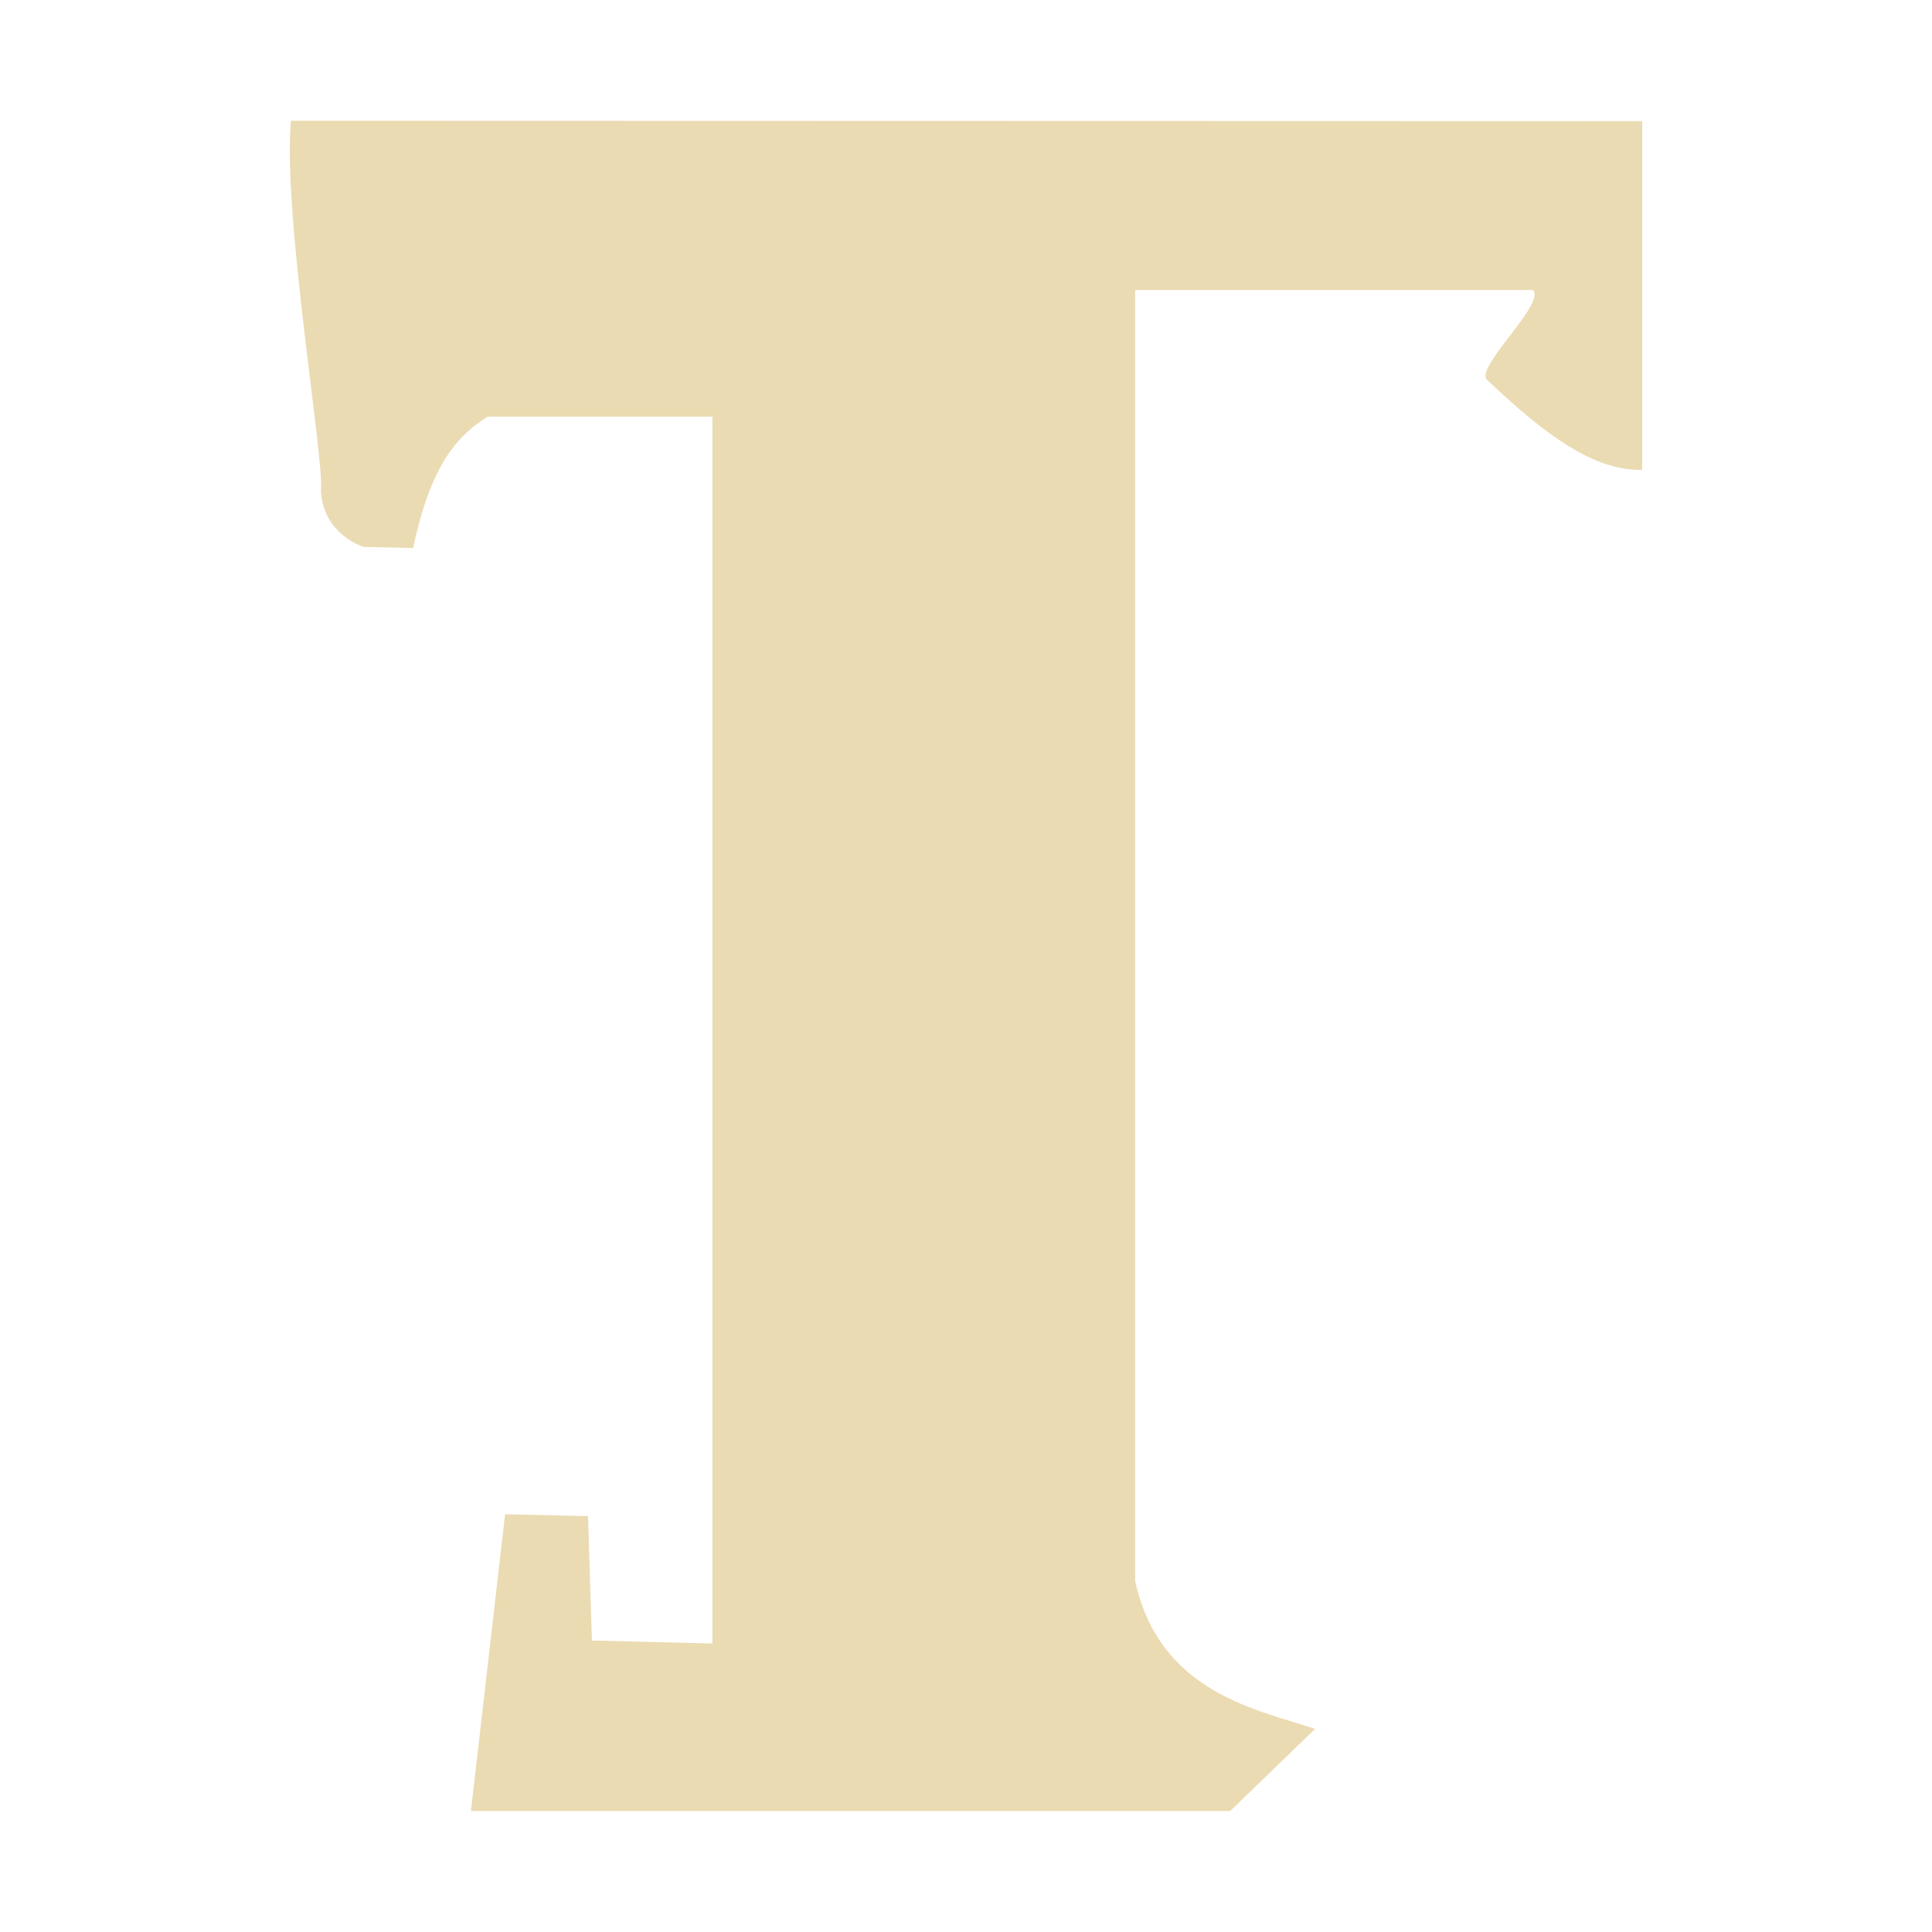 <svg width="16" height="16" version="1.1" xmlns="http://www.w3.org/2000/svg">
  <defs>
    <style type="text/css" id="current-color-scheme">.ColorScheme-Text { color:#ebdbb2; } .ColorScheme-Highlight { color:#458588; }</style>
  </defs>
  <path class="ColorScheme-Text" fill="currentColor" d="m2.409 1c-0.068 0.799 0.278 2.8 0.249 3.067 0.021 0.365 0.354 0.462 0.354 0.462l0.409 0.01c0.121-0.566 0.294-0.893 0.619-1.088h1.86v10.16l-0.998-0.025-0.032-1.03-0.687-0.016-0.283 2.458h6.288l0.703-0.68c-0.472-0.158-1.29-0.298-1.49-1.226v-10.69h3.295c0.107 0.112-0.486 0.643-0.381 0.743 0.47 0.447 0.88 0.756 1.285 0.746v-2.888z"/>
</svg>
